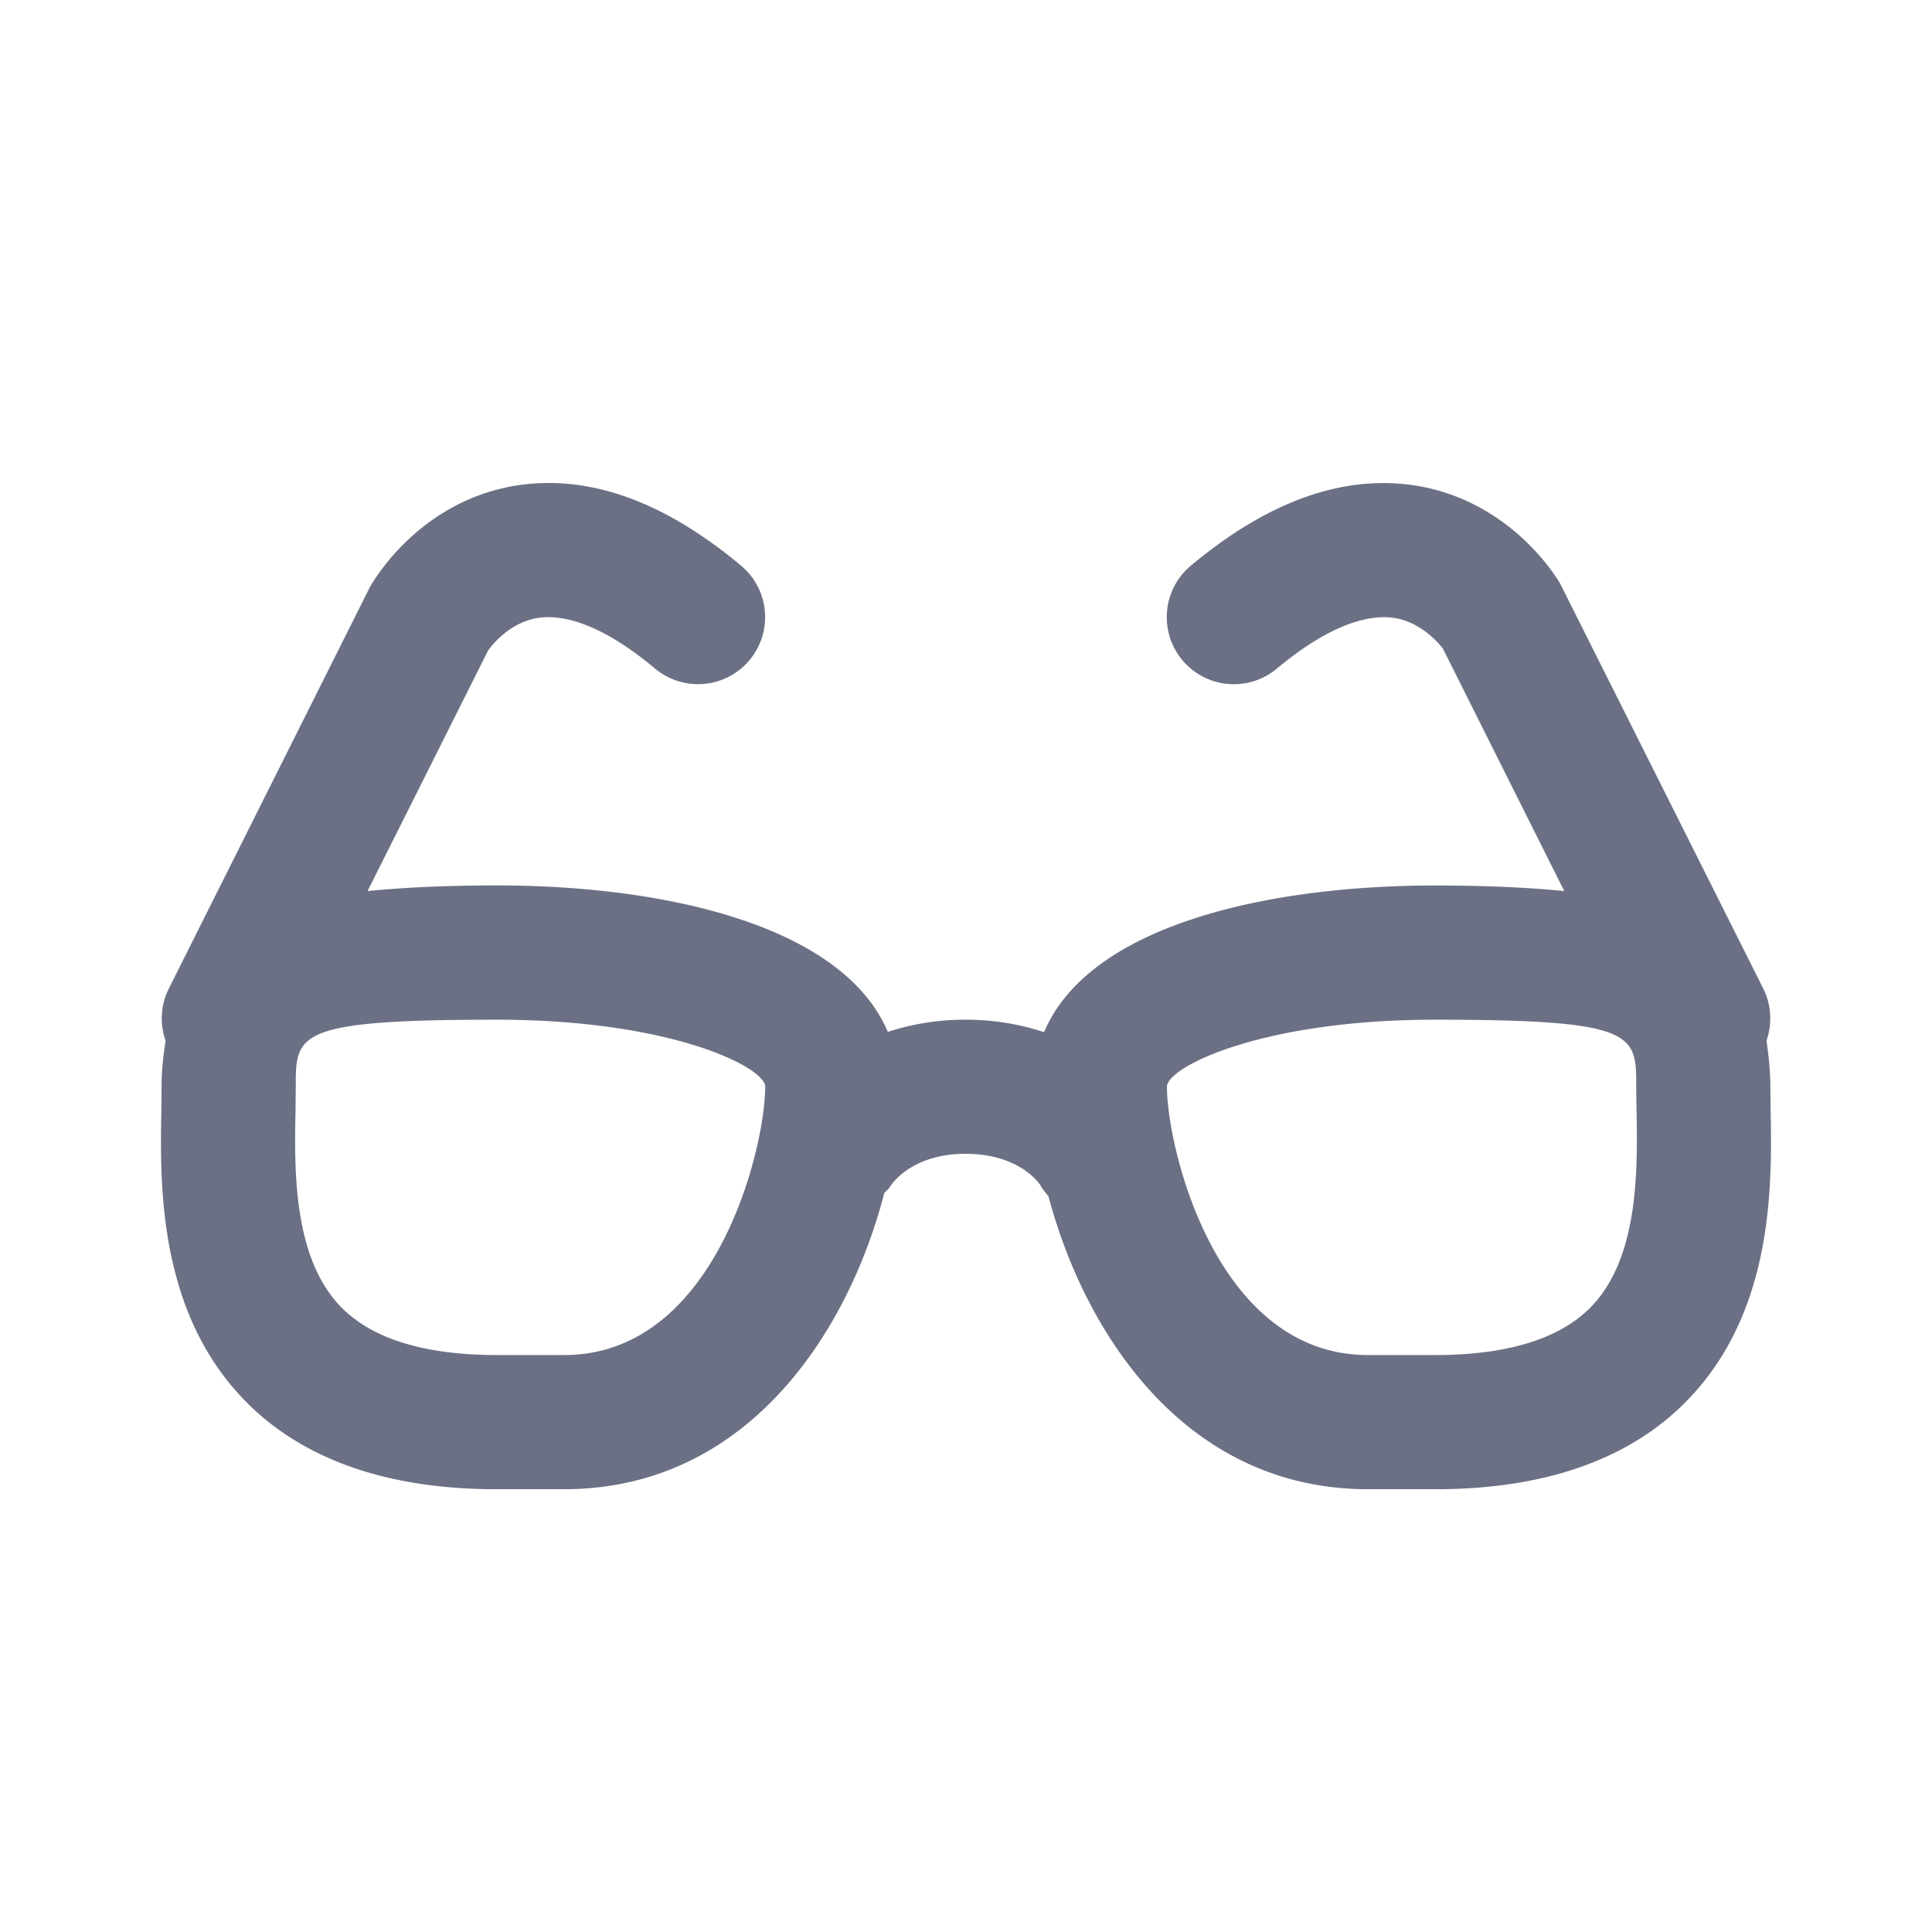 <svg xmlns="http://www.w3.org/2000/svg" fill="none" viewBox="0 0 24 24"><path fill="#6B7084" fill-rule="evenodd" d="M20.949 17.407c-.712.725-1.763 1.093-3.122 1.093h-.892c-.016 0-.034 0-.05-.002-2.209-.061-3.42-1.974-3.86-3.636-.035-.043-.071-.085-.099-.136-.013-.022-.262-.393-.93-.393s-.917.371-.943.413c-.018.03-.047.048-.068.074-.431 1.673-1.643 3.617-3.87 3.678a.887.887 0 0 1-.05.002h-.892c-1.36 0-2.41-.368-3.123-1.093-1.09-1.111-1.063-2.692-1.045-3.636l.002-.27c0-.213.023-.395.05-.573a.828.828 0 0 1 .04-.647l2.498-4.988c.085-.148.644-1.056 1.785-1.256.909-.155 1.854.177 2.826.99a.833.833 0 1 1-1.069 1.278c-.571-.478-1.08-.694-1.47-.626-.38.066-.606.404-.607.408l-1.494 2.982c.471-.046.995-.07 1.607-.07 2.089 0 4.295.496 4.856 1.82a3.06 3.06 0 0 1 .967-.152c.367 0 .688.061.974.155.558-1.326 2.766-1.822 4.857-1.822.611 0 1.135.023 1.605.069l-1.514-3.024v.001c-.006 0-.23-.312-.599-.37-.392-.056-.892.158-1.457.629a.833.833 0 0 1-1.07-1.277c.973-.814 1.922-1.145 2.829-.99 1.14.2 1.698 1.107 1.759 1.21l2.524 5.033c.105.21.11.442.04.647.025.178.048.36.048.572l.003.271c.017.944.045 2.525-1.046 3.636Zm-14.776-4.74c-2.499 0-2.499.176-2.499.833l-.003.3c-.014.728-.033 1.826.568 2.439.387.394 1.038.594 1.934.594h.833c1.9 0 2.5-2.598 2.5-3.333 0-.242-1.168-.833-3.333-.833ZM20.329 13.8l-.003-.3c0-.657 0-.833-2.5-.833-2.164 0-3.33.591-3.33.833 0 .735.598 3.333 2.498 3.333h.833c.895 0 1.546-.2 1.933-.594.601-.613.582-1.71.57-2.439Z" clip-rule="evenodd"/></svg>